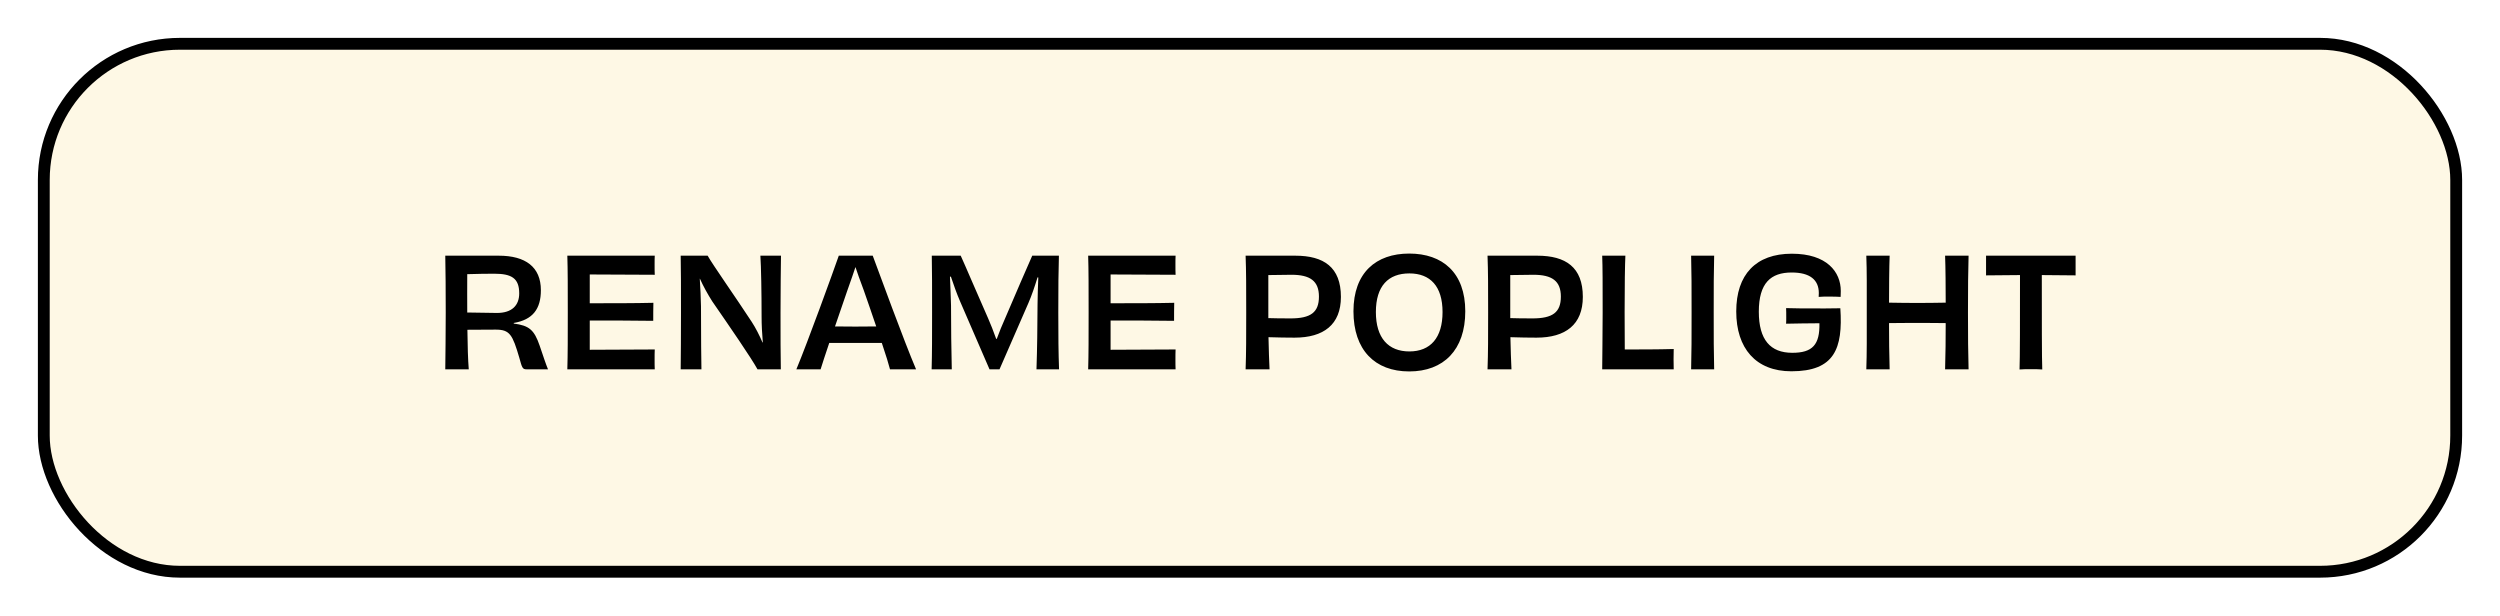 <svg width="264" height="65" viewBox="0 0 264 65" fill="none" xmlns="http://www.w3.org/2000/svg">
<g filter="url(#filter0_d_1101_1524)">
<rect x="4.625" y="0.625" width="254.75" height="55.75" rx="14.375" fill="#FEF8E5" stroke="black" stroke-width="1.25"/>
<path d="M49.341 29C49.901 29.016 51.133 29.032 52.477 29.048C54.045 29.048 54.829 28.264 54.829 26.984C54.829 25.384 54.029 24.904 52.189 24.904C51.629 24.904 50.189 24.92 49.341 24.952C49.341 26.328 49.325 27.704 49.341 29ZM54.253 30.104V30.168C55.869 30.376 56.413 30.824 56.989 32.504C57.357 33.592 57.661 34.504 57.869 35H55.613C55.181 35 55.133 34.856 54.845 33.8C54.125 31.336 53.837 30.808 52.349 30.808C51.341 30.808 50.765 30.824 49.357 30.824C49.373 32.52 49.421 33.992 49.501 35H47.021C47.037 33.256 47.069 31.56 47.069 29C47.069 26.456 47.053 24.728 47.021 23H52.669C55.485 23 57.117 24.184 57.117 26.648C57.117 28.632 56.253 29.768 54.253 30.104ZM59.91 23H69.142C69.126 23.208 69.126 23.64 69.126 23.944C69.126 24.28 69.126 24.776 69.142 25.016C66.758 25 64.182 24.984 62.278 24.984V28.024C64.582 28.024 67.078 28.024 68.998 27.976C68.982 28.408 68.982 29.448 68.982 29.88C67.094 29.848 64.55 29.848 62.278 29.848V32.936C64.182 32.936 66.838 32.92 69.142 32.904C69.126 33.16 69.126 33.64 69.126 34.008C69.126 34.296 69.126 34.744 69.142 35H59.91C59.958 33.48 59.958 31.56 59.958 29C59.958 26.456 59.958 24.424 59.91 23ZM80.296 23H82.472C82.456 24.328 82.424 26.44 82.424 28.984C82.424 31.624 82.424 33.416 82.456 35H79.992C79.336 33.8 77.032 30.456 75.208 27.816C74.712 27.032 74.264 26.216 73.912 25.432H73.896C73.96 26.456 74.008 27.432 74.024 28.344C74.04 31.752 74.04 34.072 74.072 35H71.88C71.896 33.432 71.912 31.56 71.912 29C71.912 26.456 71.912 24.472 71.88 23H74.728C75.24 23.928 77.704 27.416 79.384 29.992C79.8 30.632 80.2 31.416 80.52 32.168L80.552 32.152C80.472 31.208 80.424 30.296 80.424 29.448C80.424 26.984 80.376 24.136 80.296 23ZM90.32 30.488C90.928 30.488 91.76 30.488 92.528 30.472C92.08 29.16 91.616 27.784 91.216 26.664C90.784 25.544 90.528 24.76 90.336 24.2C90.144 24.776 89.888 25.544 89.456 26.744C89.072 27.848 88.624 29.192 88.176 30.472C88.928 30.488 89.744 30.488 90.32 30.488ZM96.736 35H93.984C93.872 34.536 93.552 33.496 93.12 32.216C92.128 32.216 91.104 32.216 90.32 32.216C89.616 32.216 88.544 32.216 87.568 32.216C87.152 33.448 86.816 34.472 86.656 35H84.096C85.264 32.2 87.984 24.712 88.576 23H92.16C92.816 24.76 95.472 32.04 96.736 35ZM111.836 35H109.452C109.532 32.632 109.548 30.728 109.564 28.152C109.564 27.256 109.612 26.248 109.644 25.304L109.564 25.288C109.276 26.232 108.94 27.224 108.604 27.992L105.548 35H104.492L101.388 27.832C101.036 27.016 100.7 26.072 100.412 25.208L100.316 25.224C100.348 26.232 100.412 27.272 100.428 28.248C100.428 30.856 100.46 32.6 100.508 35H98.38C98.428 33.272 98.428 31.528 98.428 28.984C98.428 26.36 98.428 24.568 98.396 23H101.452C101.98 24.152 103.148 26.92 104.348 29.624C104.604 30.2 104.924 31.016 105.196 31.784H105.26C105.532 31.048 105.836 30.28 106.124 29.656C107.276 26.984 108.46 24.2 109.004 23H111.82C111.772 24.568 111.756 26.36 111.756 28.984C111.756 31.528 111.772 33.272 111.836 35ZM114.91 23H124.142C124.126 23.208 124.126 23.64 124.126 23.944C124.126 24.28 124.126 24.776 124.142 25.016C121.758 25 119.182 24.984 117.278 24.984V28.024C119.582 28.024 122.078 28.024 123.998 27.976C123.982 28.408 123.982 29.448 123.982 29.88C122.094 29.848 119.55 29.848 117.278 29.848V32.936C119.182 32.936 121.838 32.92 124.142 32.904C124.126 33.16 124.126 33.64 124.126 34.008C124.126 34.296 124.126 34.744 124.142 35H114.91C114.958 33.48 114.958 31.56 114.958 29C114.958 26.456 114.958 24.424 114.91 23ZM136.272 29.624C138.4 29.624 139.28 29 139.28 27.32C139.28 25.672 138.352 25.016 136.384 25.016C135.888 25.016 134.656 25.032 133.936 25.048C133.936 26.632 133.936 28.184 133.936 29.592C134.4 29.608 135.296 29.624 136.272 29.624ZM131.536 23H136.784C139.792 23 141.6 24.216 141.6 27.352C141.6 30.28 139.776 31.656 136.704 31.656C135.712 31.656 135.136 31.64 133.952 31.608C133.984 32.936 134.016 34.104 134.064 35H131.536C131.6 33.272 131.6 31.56 131.6 29C131.6 26.456 131.6 24.616 131.536 23ZM154.733 28.872C154.733 32.952 152.445 35.224 148.813 35.224C145.181 35.224 142.925 32.952 142.925 28.872C142.925 24.792 145.309 22.776 148.813 22.776C152.333 22.776 154.733 24.792 154.733 28.872ZM148.829 33.112C151.053 33.112 152.333 31.672 152.333 28.952C152.333 26.232 151.037 24.872 148.829 24.872C146.605 24.872 145.293 26.2 145.293 28.952C145.293 31.688 146.605 33.112 148.829 33.112ZM161.819 29.624C163.947 29.624 164.827 29 164.827 27.32C164.827 25.672 163.899 25.016 161.931 25.016C161.435 25.016 160.203 25.032 159.483 25.048C159.483 26.632 159.483 28.184 159.483 29.592C159.947 29.608 160.843 29.624 161.819 29.624ZM157.083 23H162.331C165.339 23 167.147 24.216 167.147 27.352C167.147 30.28 165.323 31.656 162.251 31.656C161.259 31.656 160.683 31.64 159.499 31.608C159.531 32.936 159.562 34.104 159.611 35H157.083C157.147 33.272 157.147 31.56 157.147 29C157.147 26.456 157.147 24.616 157.083 23ZM169.192 23H171.64C171.592 23.944 171.56 26.184 171.56 28.968C171.56 30.36 171.576 31.88 171.576 32.904C173.048 32.904 175.08 32.904 176.744 32.856C176.744 33.208 176.728 33.576 176.728 33.928C176.728 34.296 176.744 34.648 176.744 35H169.192C169.192 33.992 169.24 31.56 169.24 29C169.24 26.072 169.24 24.136 169.192 23ZM181.015 35H178.583C178.631 33.272 178.631 31.544 178.631 29C178.631 26.44 178.631 24.712 178.583 23H181.015C180.967 24.696 180.967 26.424 180.967 28.984C180.967 31.528 180.967 33.256 181.015 35ZM194.339 28.552C194.627 32.824 193.715 35.208 189.171 35.208C185.395 35.208 183.347 32.76 183.347 28.888C183.347 25 185.411 22.792 189.219 22.792C192.915 22.792 194.387 24.712 194.387 26.728C194.387 26.952 194.387 27.128 194.371 27.352C194.099 27.336 193.683 27.32 193.251 27.32C192.771 27.32 192.339 27.32 192.051 27.352C192.067 27.208 192.067 27.064 192.067 26.952C192.067 25.544 191.123 24.776 189.203 24.776C186.995 24.776 185.731 25.88 185.731 28.92C185.731 31.88 186.947 33.256 189.267 33.256C191.411 33.256 192.179 32.392 192.131 30.136C191.043 30.152 189.507 30.152 188.611 30.184C188.627 30.024 188.627 29.704 188.627 29.528C188.627 29.128 188.627 28.808 188.611 28.536C189.587 28.568 190.563 28.568 191.283 28.568C192.099 28.568 193.251 28.584 194.339 28.552ZM205.402 23H207.882C207.834 24.6 207.818 26.456 207.818 29C207.818 31.544 207.834 33.272 207.882 35H205.402C205.45 33.704 205.466 31.512 205.466 30.12C204.57 30.104 203.498 30.104 202.474 30.104C201.466 30.104 200.394 30.104 199.482 30.12C199.482 31.512 199.498 33.704 199.546 35H197.082C197.146 33.272 197.13 31.544 197.13 29C197.13 26.456 197.146 24.6 197.082 23H199.546C199.498 24.216 199.482 26.488 199.482 27.96C200.394 27.976 201.466 27.992 202.474 27.992C203.498 27.992 204.57 27.976 205.466 27.96C205.466 26.488 205.45 24.2 205.402 23ZM209.727 23H219.183V24.024V25.08C217.935 25.064 216.687 25.048 215.615 25.048C215.615 29.528 215.615 34.008 215.663 35.016C215.327 34.984 214.815 34.984 214.447 34.984C214.111 34.984 213.615 34.984 213.263 35.016C213.311 34.024 213.311 29.544 213.311 25.048C212.239 25.048 210.991 25.064 209.727 25.08V24.024V23Z" fill="black"/>
</g>
<defs>
<filter id="filter0_d_1101_1524" x="0" y="0" width="264" height="65" filterUnits="userSpaceOnUse" color-interpolation-filters="sRGB">
<feFlood flood-opacity="0" result="BackgroundImageFix"/>
<feColorMatrix in="SourceAlpha" type="matrix" values="0 0 0 0 0 0 0 0 0 0 0 0 0 0 0 0 0 0 127 0" result="hardAlpha"/>
<feOffset dy="4"/>
<feGaussianBlur stdDeviation="2"/>
<feComposite in2="hardAlpha" operator="out"/>
<feColorMatrix type="matrix" values="0 0 0 0 0 0 0 0 0 0 0 0 0 0 0 0 0 0 0.25 0"/>
<feBlend mode="normal" in2="BackgroundImageFix" result="effect1_dropShadow_1101_1524"/>
<feBlend mode="normal" in="SourceGraphic" in2="effect1_dropShadow_1101_1524" result="shape"/>
</filter>
</defs>
</svg>
